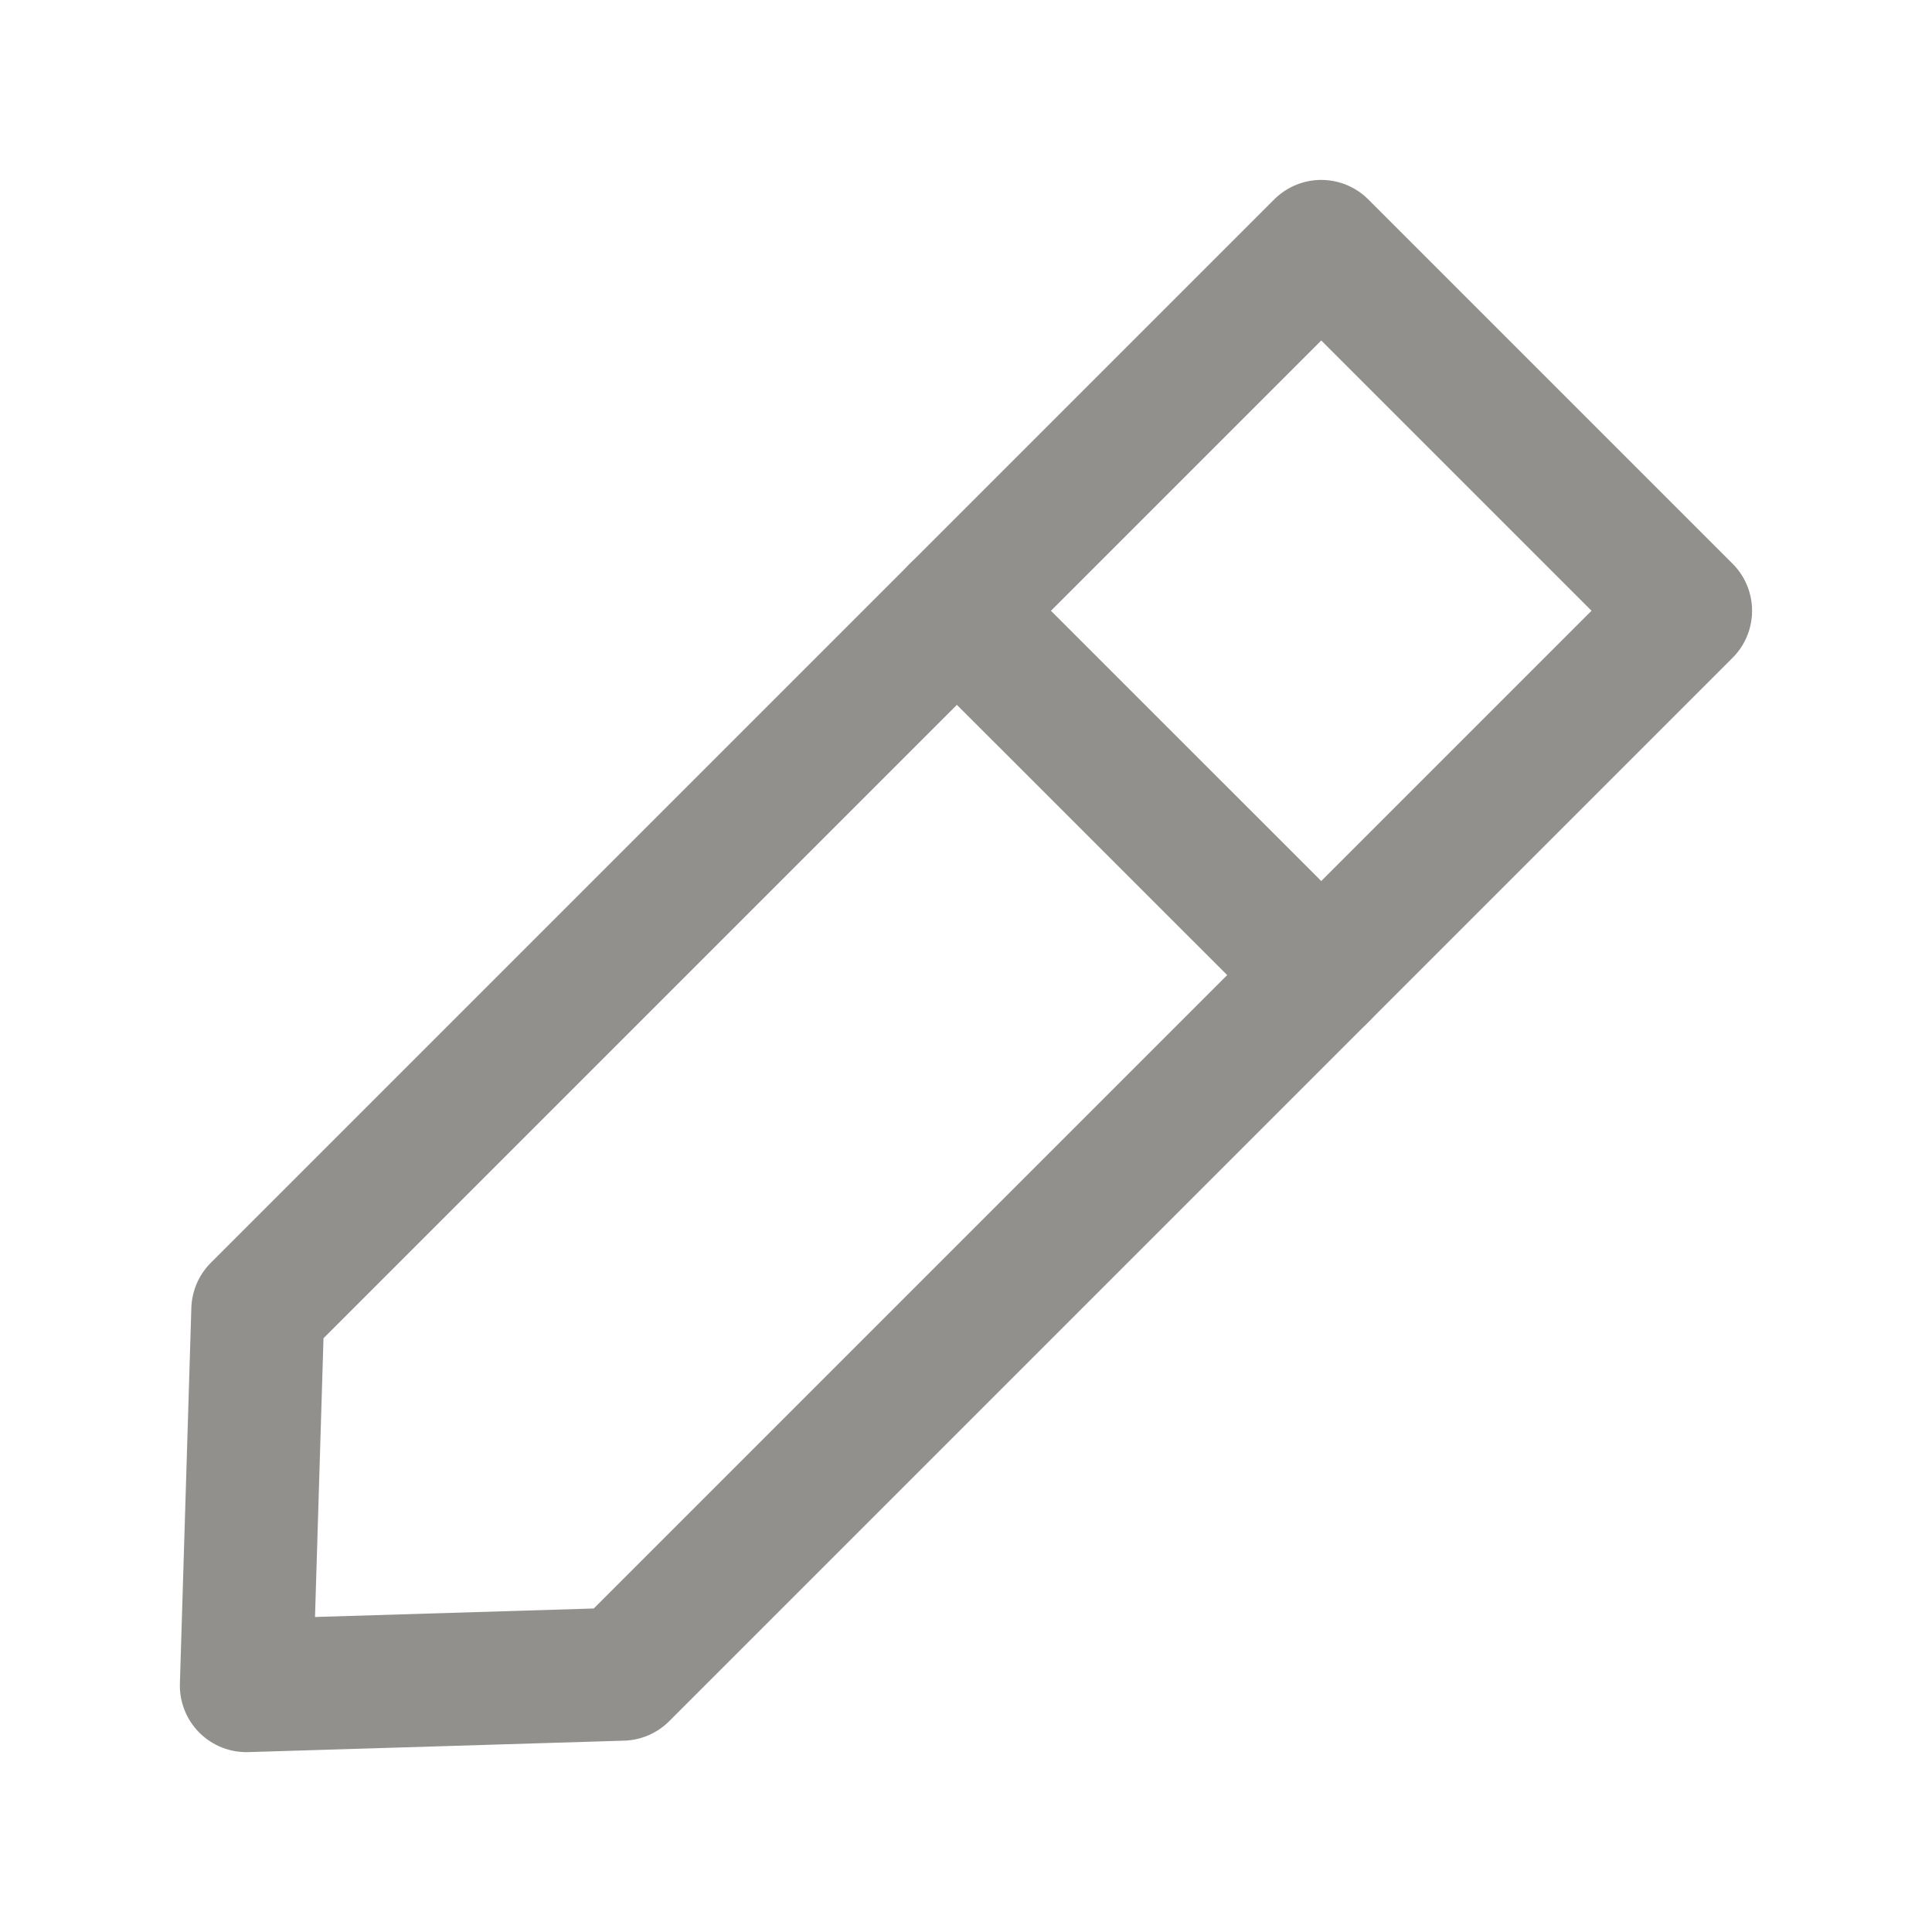 <!-- Generated by IcoMoon.io -->
<svg version="1.1" xmlns="http://www.w3.org/2000/svg" width="40" height="40" viewBox="0 0 40 40">
<title>ut-edit</title>
<path fill="none" stroke-linejoin="round" stroke-linecap="round" stroke-miterlimit="10" stroke-width="2.754" stroke="#91908d" d="M27.355 5.102l-22.017 22.017-0.237 7.78 7.78-0.237 22.017-22.017z"></path>
<path fill="none" stroke-linejoin="round" stroke-linecap="round" stroke-miterlimit="10" stroke-width="2.754" stroke="#91908d" d="M27.355 20.188l-7.544-7.542"></path>
</svg>
